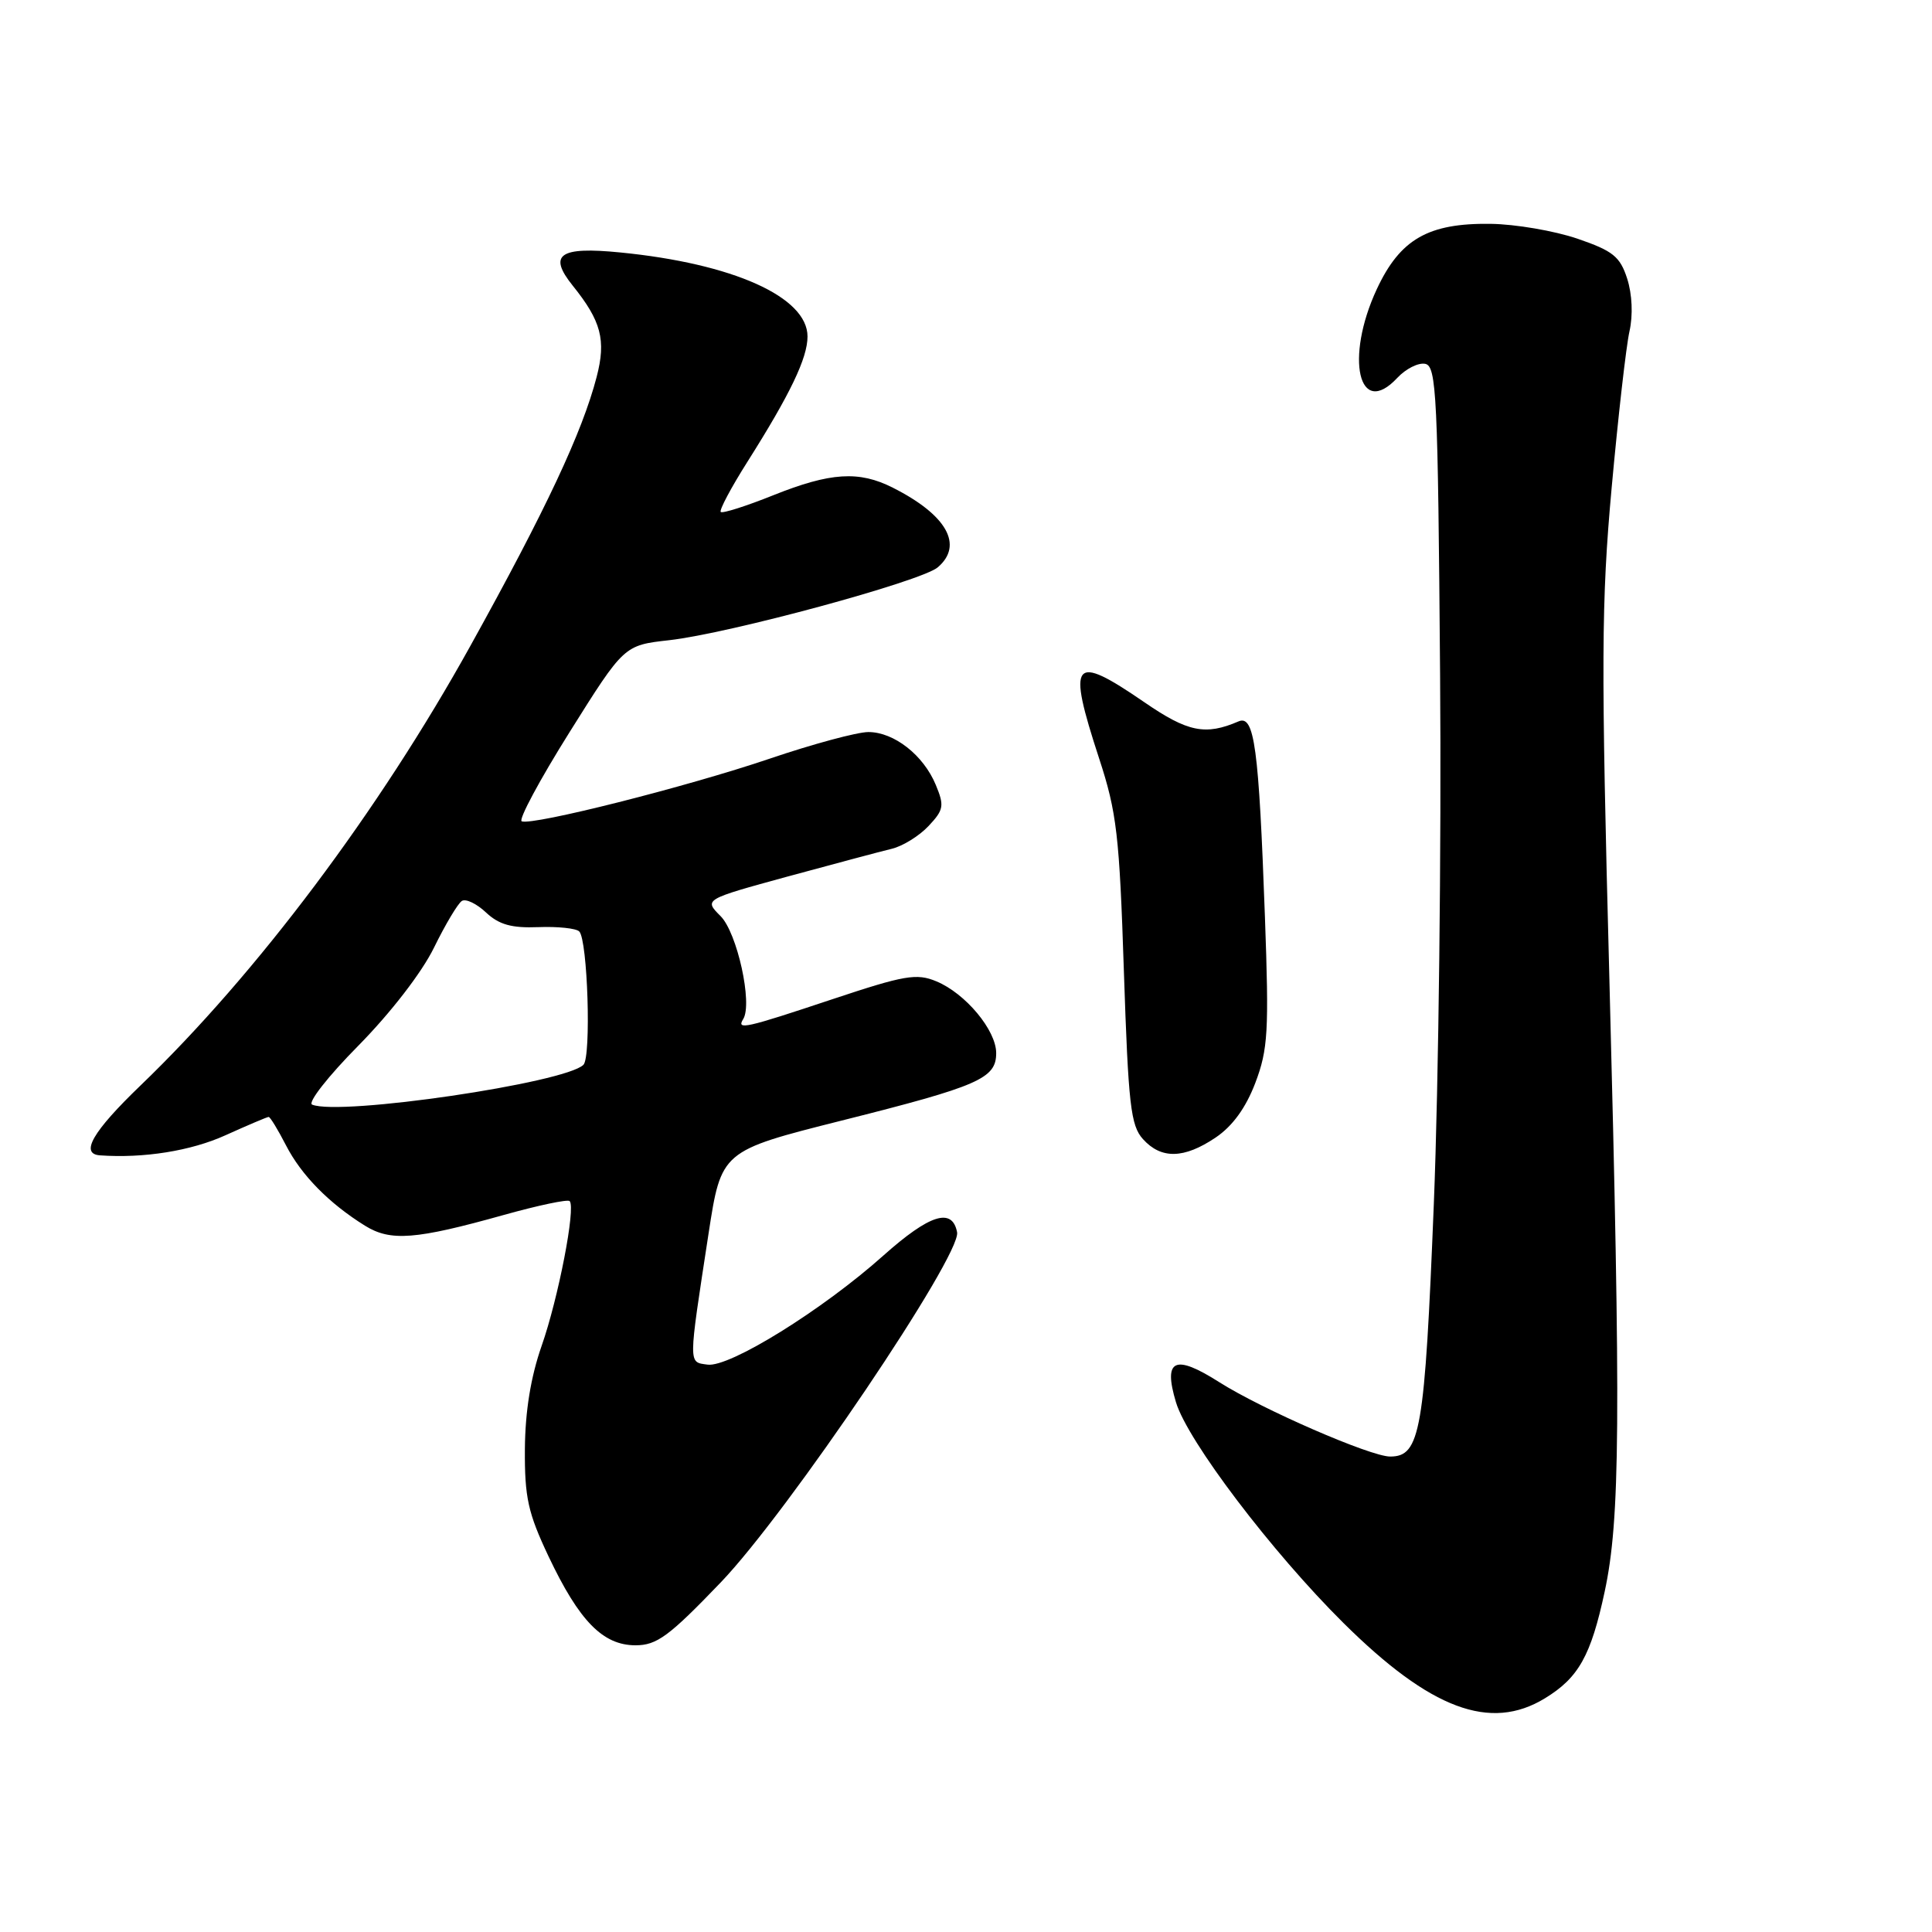 <?xml version="1.0" encoding="UTF-8" standalone="no"?>
<!DOCTYPE svg PUBLIC "-//W3C//DTD SVG 1.1//EN" "http://www.w3.org/Graphics/SVG/1.1/DTD/svg11.dtd" >
<svg xmlns="http://www.w3.org/2000/svg" xmlns:xlink="http://www.w3.org/1999/xlink" version="1.1" viewBox="0 0 256 256">
 <g >
 <path fill="currentColor"
d=" M 204.70 225.04 C 209.17 222.32 210.81 219.39 212.63 210.89 C 214.68 201.32 214.78 188.29 213.25 129.66 C 212.14 87.54 212.18 79.76 213.55 64.66 C 214.41 55.22 215.47 45.89 215.91 43.92 C 216.40 41.75 216.27 38.99 215.61 36.92 C 214.66 33.98 213.72 33.24 209.00 31.62 C 205.97 30.59 200.80 29.70 197.50 29.66 C 189.25 29.55 185.52 31.69 182.43 38.32 C 178.18 47.46 180.04 55.55 185.15 50.07 C 186.27 48.87 187.93 48.03 188.84 48.21 C 190.35 48.50 190.53 52.29 190.82 89.51 C 191.00 112.06 190.63 143.55 189.99 159.50 C 188.78 189.71 188.21 193.00 184.20 193.00 C 181.60 193.00 167.24 186.75 161.55 183.14 C 155.65 179.39 154.11 180.10 155.82 185.80 C 157.36 190.93 168.53 205.65 178.02 215.06 C 189.55 226.49 197.47 229.45 204.70 225.04 Z  M 95.50 209.68 C 104.40 200.41 127.40 166.33 126.82 163.28 C 126.18 159.96 123.19 160.90 117.06 166.36 C 108.97 173.59 96.64 181.23 93.75 180.82 C 91.19 180.46 91.18 181.11 93.88 163.50 C 95.57 152.50 95.57 152.50 111.53 148.48 C 129.72 143.91 132.00 142.91 132.00 139.54 C 132.00 136.51 127.93 131.63 124.07 130.03 C 121.45 128.94 119.85 129.22 110.30 132.40 C 98.69 136.27 97.56 136.52 98.48 135.03 C 99.75 132.98 97.68 123.59 95.48 121.39 C 93.27 119.18 93.27 119.18 104.38 116.14 C 110.50 114.48 116.69 112.82 118.16 112.47 C 119.62 112.12 121.81 110.76 123.04 109.45 C 125.05 107.31 125.15 106.77 124.00 104.01 C 122.37 100.06 118.46 97.00 115.06 97.00 C 113.59 97.00 107.69 98.59 101.95 100.54 C 90.98 104.26 70.62 109.40 69.13 108.83 C 68.66 108.65 71.51 103.33 75.48 97.00 C 82.69 85.50 82.69 85.50 88.67 84.83 C 96.66 83.93 122.05 77.04 124.25 75.18 C 127.71 72.24 125.46 68.23 118.30 64.62 C 113.82 62.35 110.04 62.59 102.47 65.62 C 98.86 67.07 95.73 68.06 95.50 67.84 C 95.28 67.61 96.87 64.61 99.05 61.17 C 104.71 52.22 107.00 47.44 107.00 44.59 C 107.00 39.35 97.13 34.92 82.17 33.45 C 74.12 32.65 72.58 33.73 75.89 37.85 C 79.67 42.55 80.33 45.06 79.06 49.94 C 77.16 57.26 72.33 67.55 62.34 85.56 C 50.21 107.45 34.03 129.01 18.60 143.85 C 12.28 149.93 10.56 152.90 13.25 153.09 C 19.04 153.50 25.31 152.50 29.87 150.43 C 32.82 149.10 35.40 148.00 35.60 148.00 C 35.80 148.00 36.83 149.69 37.89 151.75 C 39.92 155.71 43.61 159.46 48.36 162.41 C 51.75 164.52 55.07 164.26 66.75 160.99 C 71.29 159.72 75.22 158.89 75.48 159.15 C 76.32 159.98 73.98 172.04 71.76 178.36 C 70.33 182.45 69.59 187.00 69.55 192.00 C 69.51 198.42 69.96 200.47 72.69 206.24 C 76.75 214.80 79.88 218.00 84.20 218.01 C 87.03 218.01 88.64 216.83 95.50 209.68 Z  M 161.08 150.73 C 163.33 149.21 165.08 146.79 166.34 143.48 C 168.02 139.04 168.16 136.65 167.61 121.50 C 166.80 99.02 166.22 94.68 164.11 95.59 C 159.72 97.48 157.39 97.01 151.62 93.04 C 142.10 86.51 141.37 87.43 145.64 100.50 C 147.98 107.64 148.33 110.68 148.92 128.69 C 149.51 146.41 149.82 149.14 151.45 150.94 C 153.87 153.62 156.89 153.55 161.08 150.73 Z  M 41.36 146.37 C 40.73 146.12 43.49 142.59 47.50 138.54 C 51.77 134.20 55.90 128.86 57.51 125.56 C 59.02 122.48 60.68 119.70 61.20 119.38 C 61.72 119.05 63.16 119.74 64.40 120.91 C 66.12 122.52 67.78 122.99 71.33 122.85 C 73.91 122.75 76.34 123.01 76.75 123.42 C 77.87 124.53 78.36 140.04 77.31 141.09 C 74.90 143.50 45.06 147.89 41.36 146.37 Z "/>
</g>
</svg>